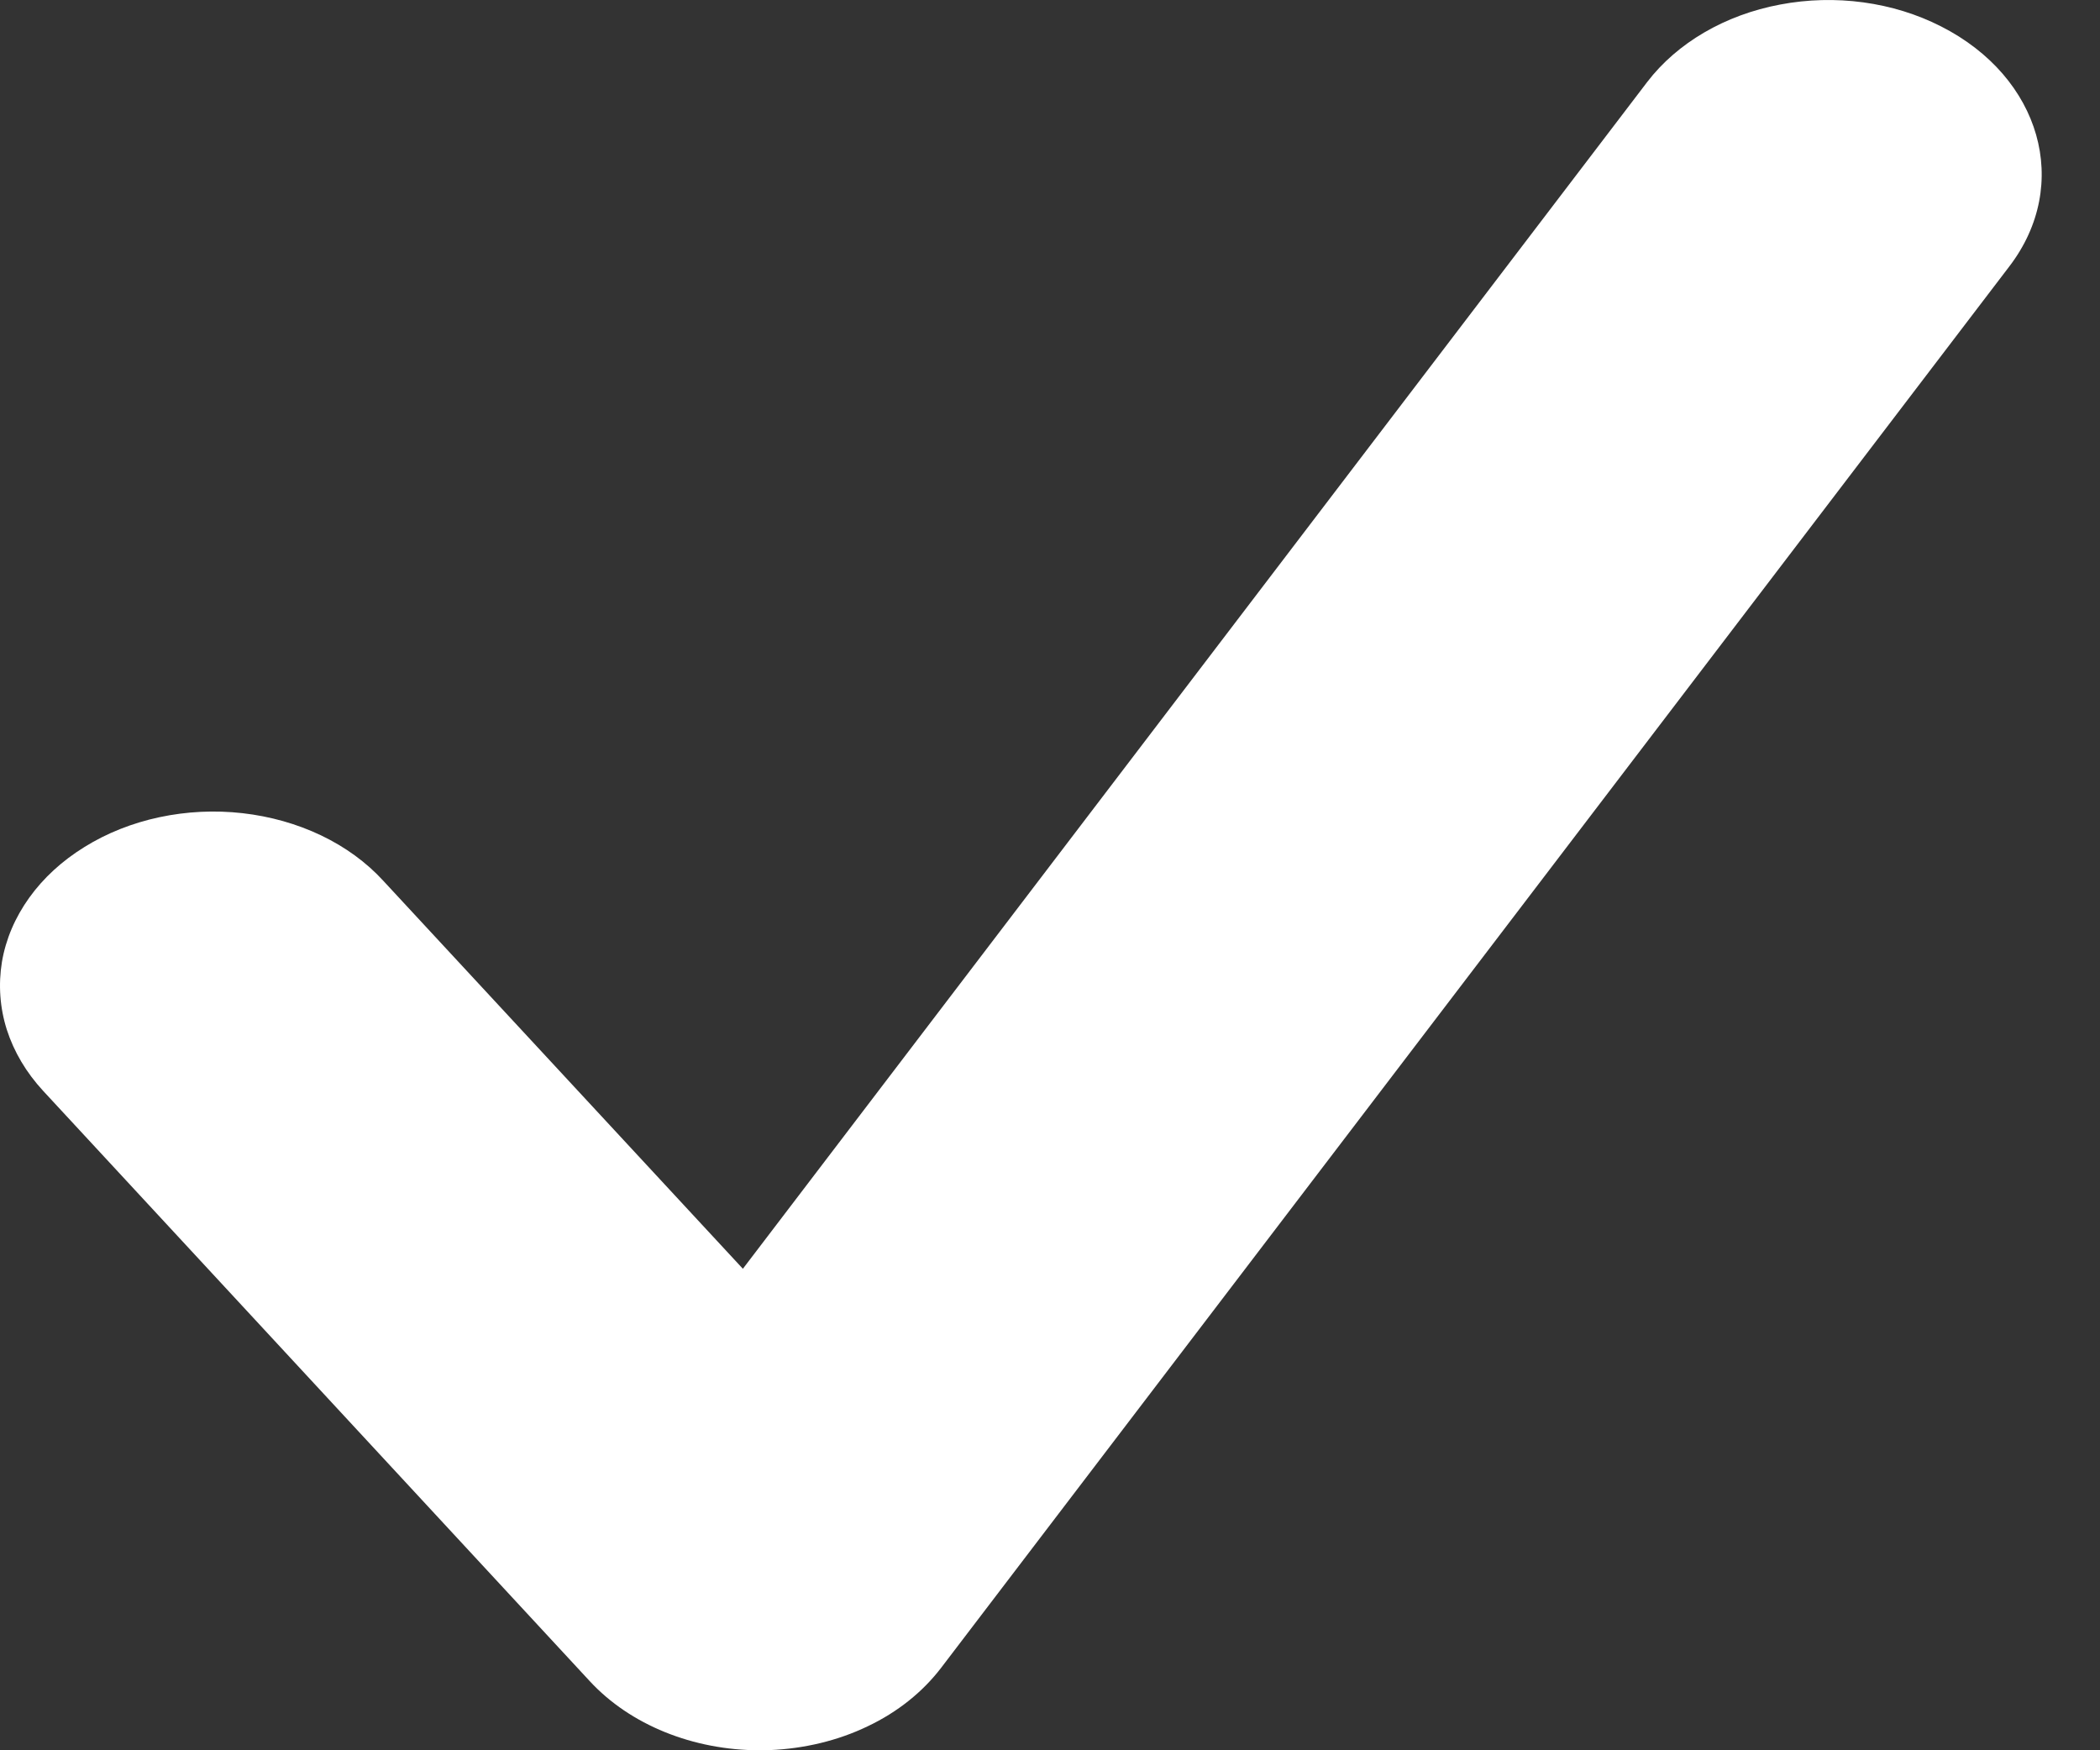 <svg width="12" height="10" viewBox="0 0 12 10" fill="none" xmlns="http://www.w3.org/2000/svg">
<rect x="0" y="0" width="12" height="10" fill="#333333" stroke="none"/>
<path d="M4.342 10C3.961 10 3.601 9.855 3.37 9.605L0.247 6.233C0.15 6.128 0.08 6.01 0.039 5.883C-0.001 5.757 -0.01 5.625 0.011 5.496C0.033 5.366 0.086 5.242 0.167 5.129C0.248 5.016 0.355 4.918 0.483 4.839C0.61 4.76 0.756 4.702 0.911 4.669C1.066 4.636 1.227 4.628 1.386 4.646C1.544 4.664 1.697 4.707 1.835 4.773C1.973 4.839 2.094 4.927 2.19 5.032L4.245 7.249L9.413 0.468C9.584 0.245 9.857 0.085 10.172 0.026C10.487 -0.034 10.818 0.011 11.092 0.151C11.663 0.441 11.839 1.055 11.482 1.522L5.377 9.53C5.272 9.667 5.129 9.782 4.958 9.863C4.788 9.945 4.595 9.991 4.398 9.999C4.378 10 4.361 10 4.342 10Z" fill="#ffffff"/>
</svg>
